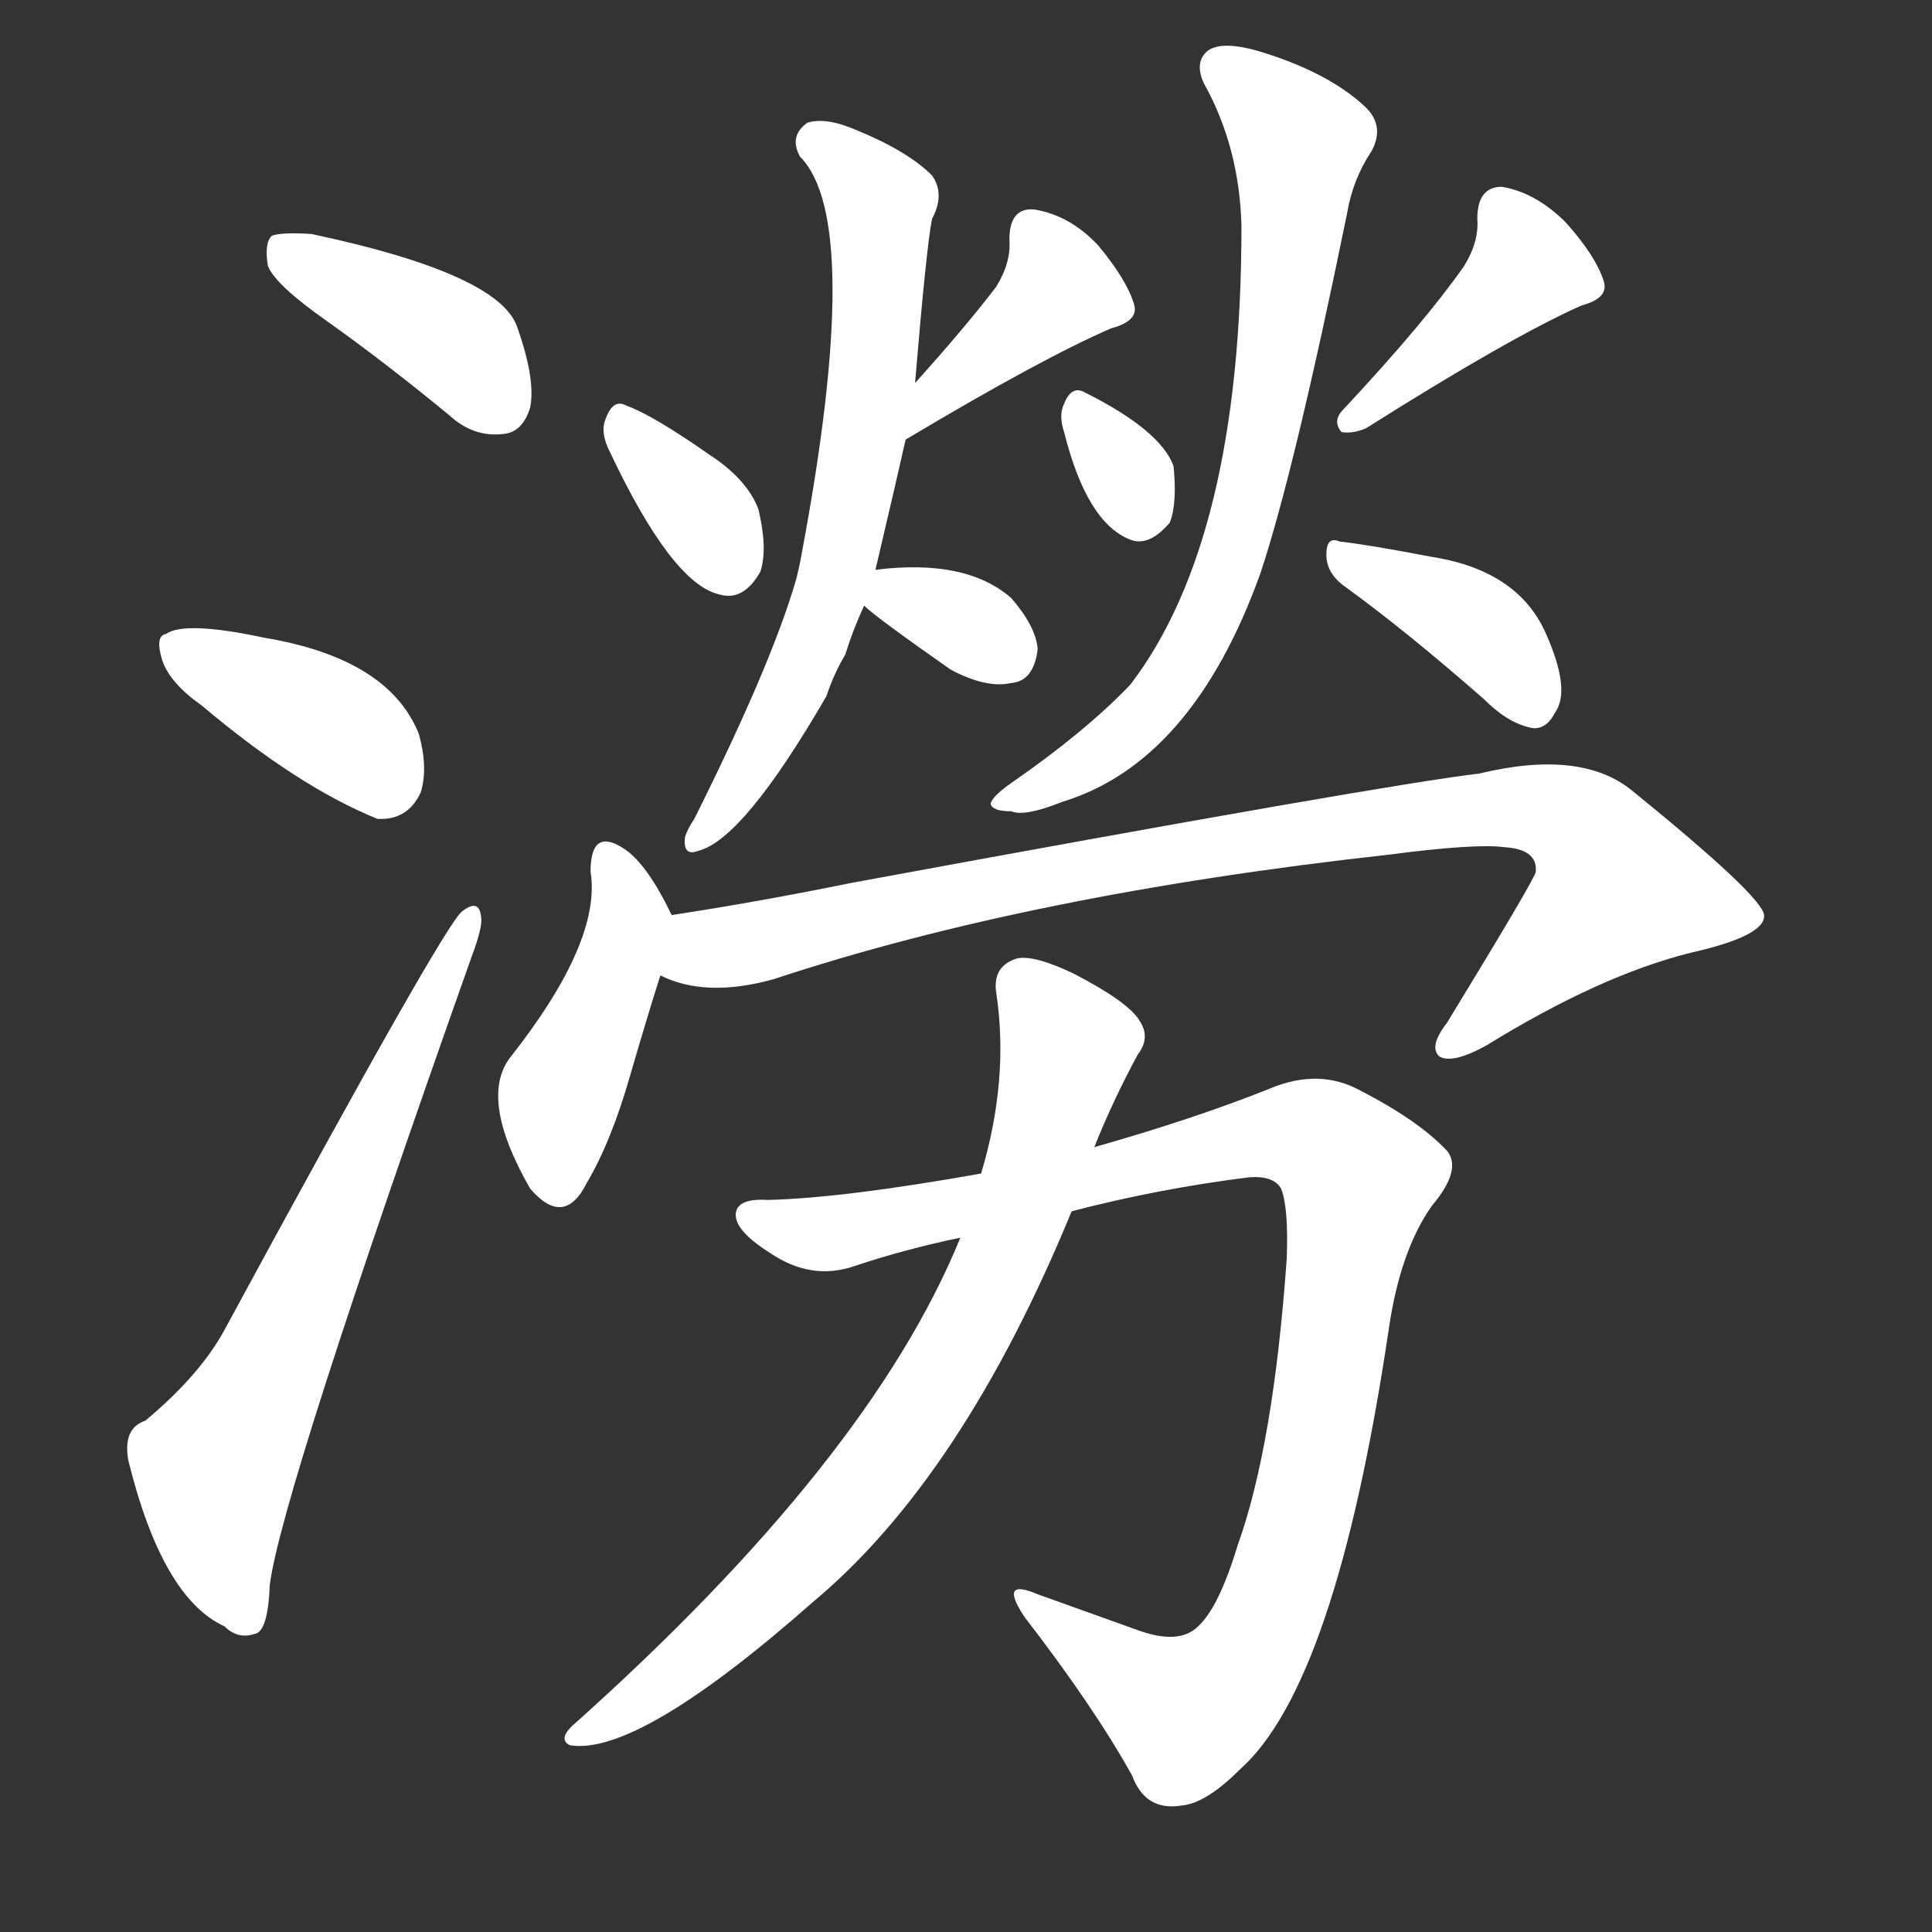 <svg version="1.1" viewBox="0 0 1024 1024" xmlns="http://www.w3.org/2000/svg">
  <rect x="0" y="0" width="1024" height="1024" fill="#333333" stroke="none"/>
  <g transform="scale(1, -1) translate(0, -900)">
    <style type="text/css">
        .stroke1 {fill: #FFFFFF;}
        .stroke2 {fill: #FFFFFF;}
        .stroke3 {fill: #FFFFFF;}
        .stroke4 {fill: #FFFFFF;}
        .stroke5 {fill: #FFFFFF;}
        .stroke6 {fill: #FFFFFF;}
        .stroke7 {fill: #FFFFFF;}
        .stroke8 {fill: #FFFFFF;}
        .stroke9 {fill: #FFFFFF;}
        .stroke10 {fill: #FFFFFF;}
        .stroke11 {fill: #FFFFFF;}
        .stroke12 {fill: #FFFFFF;}
        .stroke13 {fill: #FFFFFF;}
        .stroke14 {fill: #FFFFFF;}
        .stroke15 {fill: #FFFFFF;}
        .stroke16 {fill: #FFFFFF;}
        .stroke17 {fill: #FFFFFF;}
        .stroke18 {fill: #FFFFFF;}
        .stroke19 {fill: #FFFFFF;}
        .stroke20 {fill: #FFFFFF;}
        text {
            font-family: Helvetica;
            font-size: 50px;
            fill: #FFFFFF;}
            paint-order: stroke;
            stroke: #000000;
            stroke-width: 4px;
            stroke-linecap: butt;
            stroke-linejoin: miter;
            font-weight: 800;
        }
    </style>

    <path d="M 173 730 Q 204 708 238 680 Q 251 668 267 670 Q 277 671 281 684 Q 284 699 274 727 Q 264 755 165 776 Q 149 777 144 775 Q 140 771 142 759 Q 146 749 173 730 Z" class="stroke1"/>
    <path d="M 107 526 Q 158 483 200 466 Q 216 465 223 480 Q 227 493 222 511 Q 206 551 140 562 Q 98 571 88 564 Q 82 563 86 550 Q 90 538 107 526 Z" class="stroke2"/>
    <path d="M 77 147 Q 65 143 68 126 Q 86 53 119 38 Q 126 31 135 34 Q 142 35 143 60 Q 149 108 250 393 Q 256 409 255 414 Q 254 424 245 417 Q 236 411 120 197 Q 107 172 77 147 Z" class="stroke3"/>
    <path d="M 323 661 Q 356 591 381 585 Q 394 581 403 597 Q 407 609 402 630 Q 396 646 376 659 Q 346 680 332 685 Q 325 689 321 678 Q 318 671 323 661 Z" class="stroke4"/>
    <path d="M 480 667 Q 552 710 589 726 Q 604 730 601 739 Q 597 752 582 770 Q 567 786 548 789 Q 535 790 535 773 Q 536 761 528 748 Q 512 727 485 697 C 465 675 454 652 480 667 Z" class="stroke5"/>
    <path d="M 464 598 Q 476 649 480 667 L 485 697 Q 491 769 494 784 Q 501 797 494 807 Q 481 820 454 831 Q 438 838 428 835 Q 418 828 424 817 Q 458 783 425 607 Q 424 601 422 593 Q 409 548 368 466 Q 364 460 363 456 Q 362 446 370 449 Q 394 455 438 531 Q 442 543 448 553 Q 452 566 458 579 L 464 598 Z" class="stroke6"/>
    <path d="M 458 579 Q 464 573 504 545 Q 523 535 536 538 Q 548 539 550 556 Q 549 568 536 583 Q 512 604 464 598 C 440 595 440 595 458 579 Z" class="stroke7"/>
    <path d="M 564 671 Q 576 623 599 614 Q 609 610 620 623 Q 624 633 622 653 Q 615 672 575 692 Q 568 696 564 686 Q 561 680 564 671 Z" class="stroke8"/>
    <path d="M 776 759 Q 755 729 712 683 Q 706 677 711 671 Q 717 670 724 673 Q 800 721 838 738 Q 853 742 850 751 Q 846 764 830 782 Q 814 798 796 801 Q 783 801 783 784 Q 784 772 776 759 Z" class="stroke9"/>
    <path d="M 658 780 Q 658 614 599 537 Q 575 512 536 485 Q 526 478 525 474 Q 526 470 536 470 Q 543 467 563 475 Q 632 496 668 596 Q 686 650 714 787 Q 717 805 727 820 Q 734 833 724 843 Q 705 861 670 872 Q 648 879 640 873 Q 633 867 638 856 Q 657 822 658 780 Z" class="stroke10"/>
    <path d="M 713 589 Q 746 565 787 529 Q 800 516 813 514 Q 820 514 824 522 Q 833 534 819 565 Q 804 598 758 605 Q 727 611 710 613 Q 703 616 703 606 Q 703 596 713 589 Z" class="stroke11"/>
    <path d="M 356 415 Q 343 442 331 450 Q 313 462 313 438 Q 319 401 270 339 Q 254 317 281 270 Q 299 249 311 273 Q 324 295 334 330 Q 343 361 350 383 C 359 410 359 410 356 415 Z" class="stroke12"/>
    <path d="M 350 383 Q 374 371 410 381 Q 546 426 736 447 Q 782 453 797 451 Q 815 450 814 438 Q 814 435 767 358 Q 757 345 763 340 Q 770 336 788 346 Q 848 383 896 395 Q 936 404 935 415 Q 934 425 865 481 Q 838 503 784 490 Q 733 484 451 432 Q 402 422 356 415 C 326 410 321 391 350 383 Z" class="stroke13"/>
    <path d="M 568 258 Q 614 270 662 276 Q 675 277 679 270 Q 683 260 682 233 Q 675 134 656 81 Q 646 48 635 38 Q 625 28 603 36 Q 575 46 550 55 Q 529 64 543 43 Q 580 -5 600 -41 Q 607 -60 626 -57 Q 639 -56 657 -38 Q 708 7 736 195 Q 742 237 759 261 Q 775 280 767 290 Q 752 306 721 322 Q 699 334 673 323 Q 633 307 580 292 L 520 278 Q 447 265 407 264 Q 391 265 390 257 Q 389 248 408 236 Q 430 221 453 229 Q 480 238 509 244 L 568 258 Z" class="stroke14"/>
    <path d="M 509 244 Q 461 126 303 -15 Q 296 -22 302 -25 Q 338 -31 431 51 Q 510 117 568 258 L 580 292 Q 590 317 603 341 Q 610 350 604 359 Q 598 369 569 384 Q 548 394 539 392 Q 526 388 528 374 Q 535 328 520 278 L 509 244 Z" class="stroke15"/>
</g></svg>